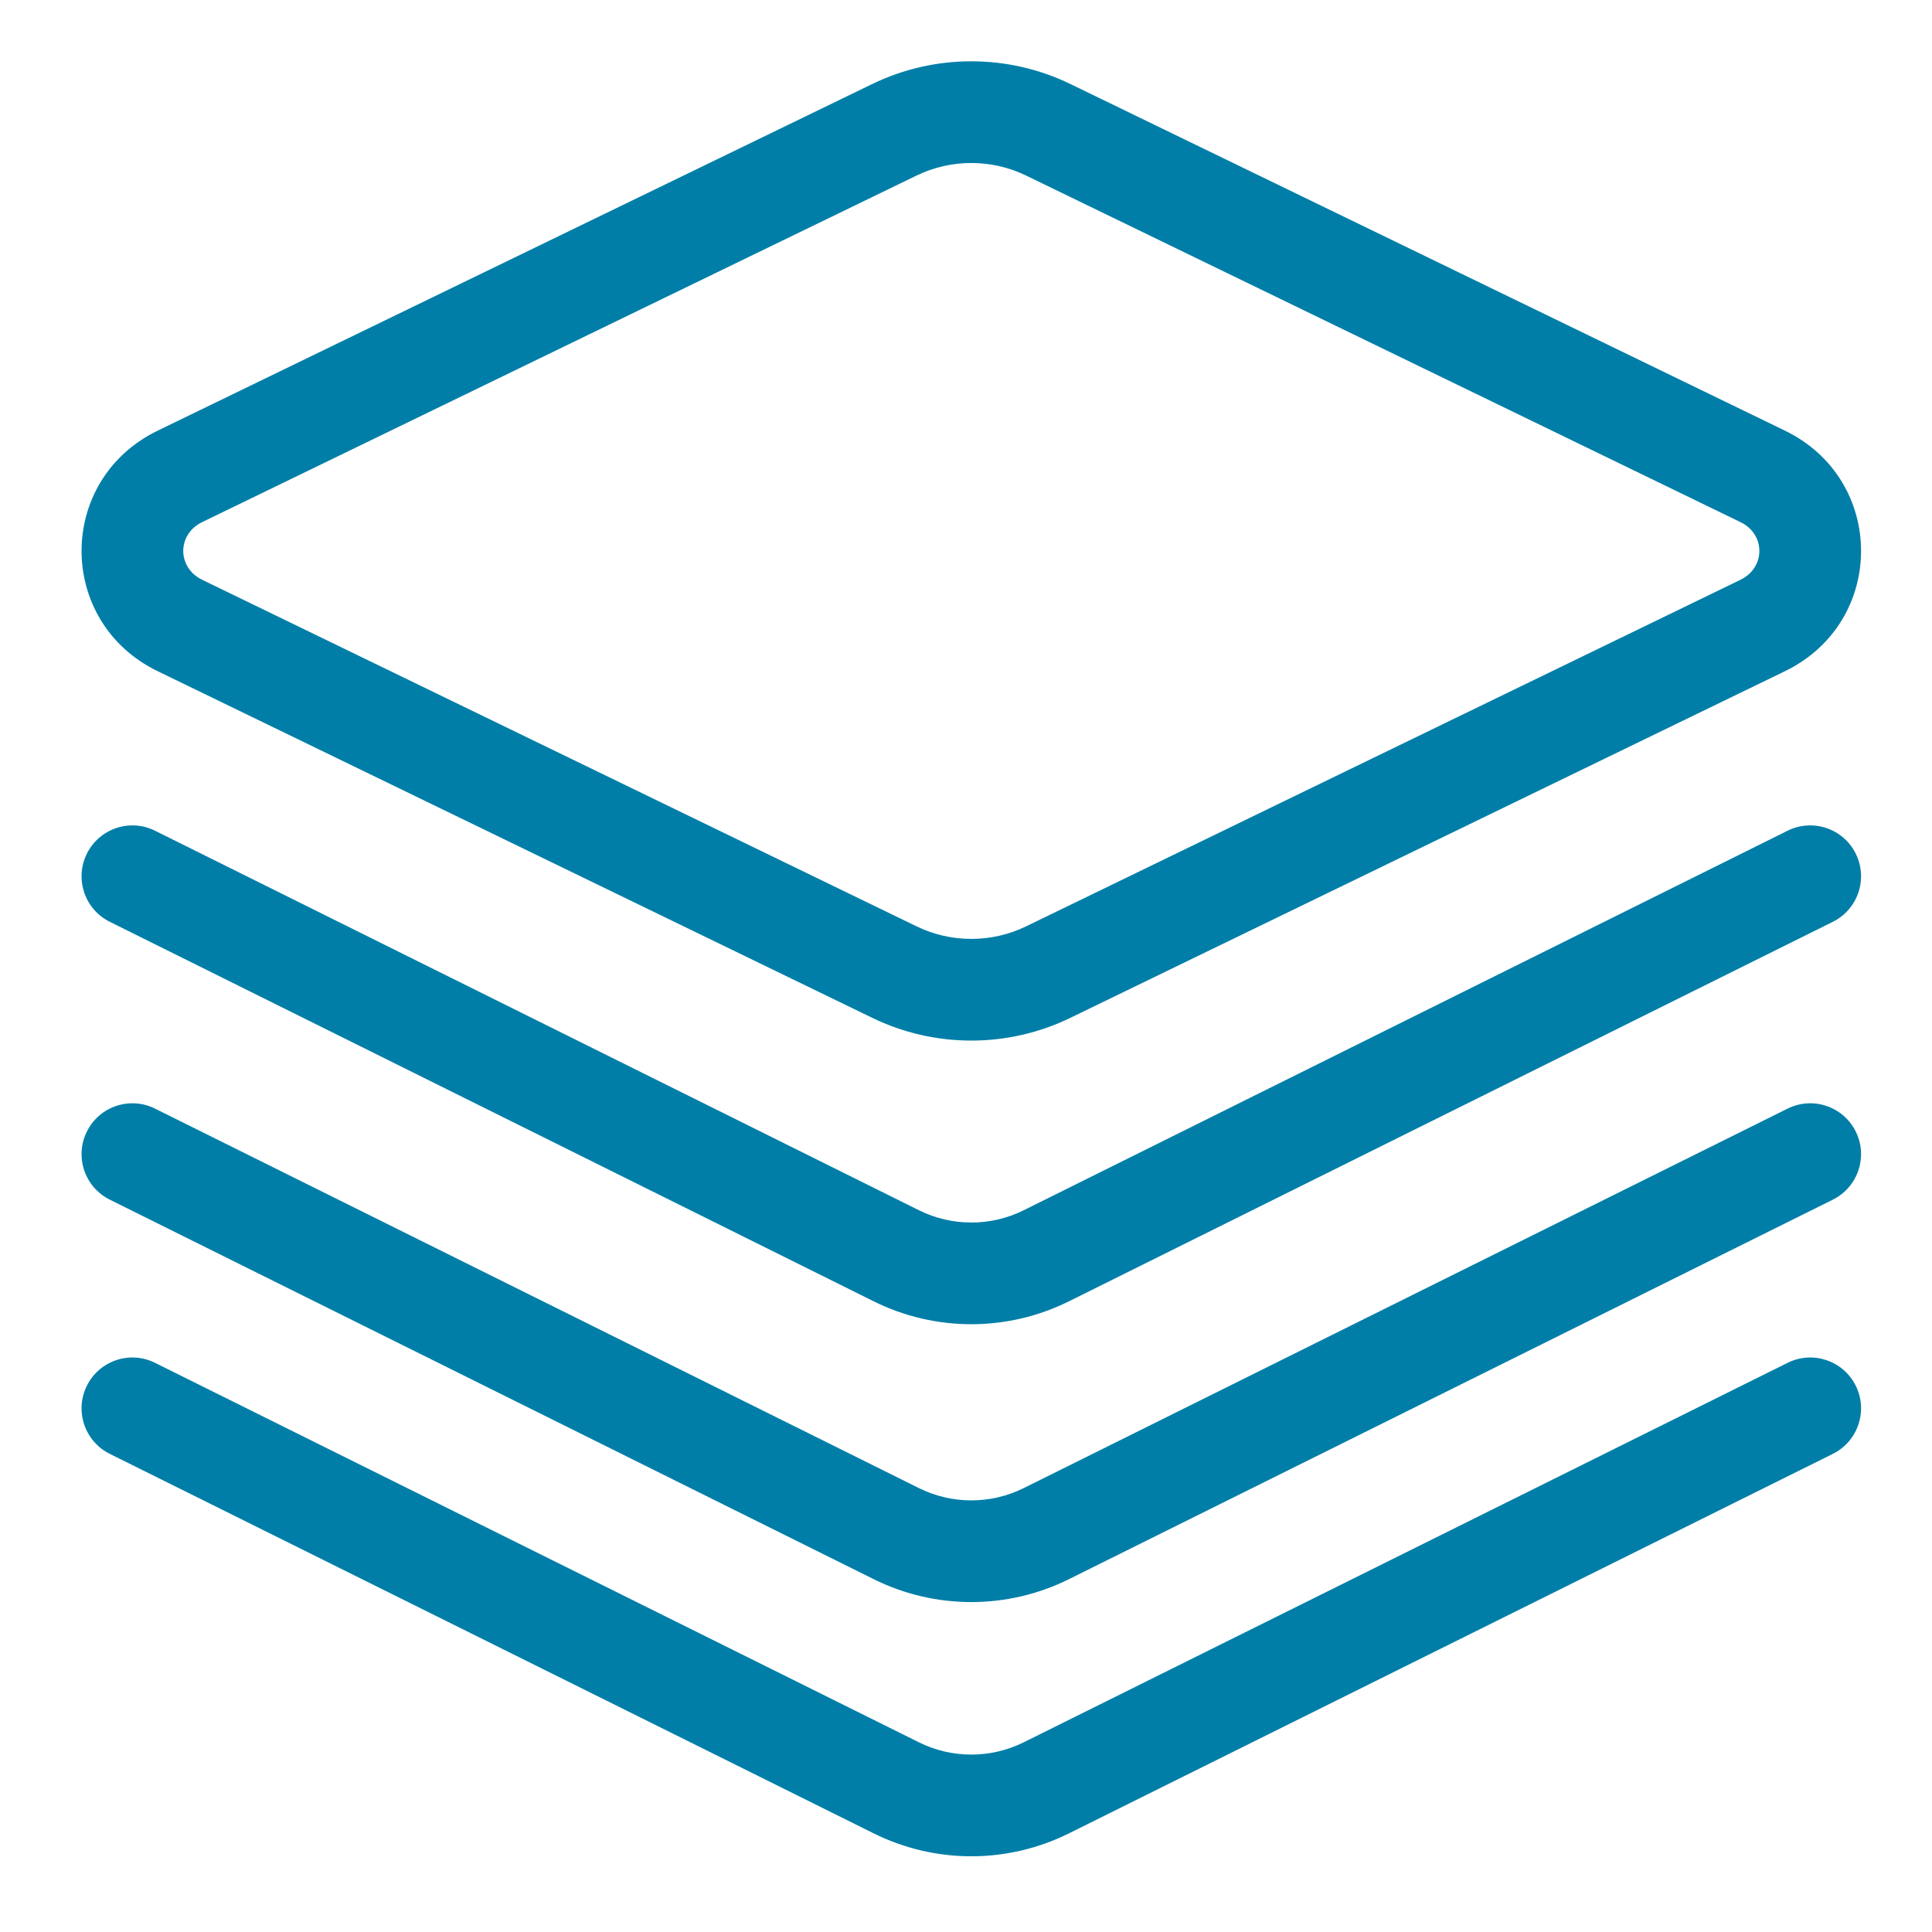 <?xml version="1.0" encoding="UTF-8"?>
<svg width="38px" height="38px" viewBox="0 0 38 38" version="1.1" xmlns="http://www.w3.org/2000/svg" xmlns:xlink="http://www.w3.org/1999/xlink">
    <!-- Generator: Sketch 53.2 (72643) - https://sketchapp.com -->
    <title>icon/main/datasets</title>
    <desc>Created with Sketch.</desc>
    <g id="icon/main/datasets" stroke="none" stroke-width="1" fill="none" fill-rule="evenodd">
        <g id="image-video_files" transform="translate(2, 2)" fill="#007EA8" fill-rule="nonzero">
            <path d="M19.052,-0.348 L33.107,6.47 C35.104,7.439 35.104,10.234 33.107,11.202 L19.052,18.02 C17.825,18.616 16.384,18.616 15.157,18.02 L1.102,11.202 C-0.895,10.234 -0.895,7.439 1.102,6.47 L15.157,-0.348 C16.384,-0.943 17.825,-0.943 19.052,-0.348 Z M1.975,8.27 C1.481,8.509 1.481,9.163 1.975,9.403 L16.029,16.221 C16.705,16.549 17.504,16.549 18.18,16.221 L32.234,9.403 C32.728,9.163 32.728,8.509 32.234,8.27 L18.18,1.452 C17.504,1.124 16.705,1.124 16.029,1.452 L1.975,8.27 Z" id="Shape"></path>
            <path d="M0.16,16.131 C-0.335,15.885 -0.537,15.285 -0.291,14.79 C-0.045,14.295 0.555,14.094 1.049,14.339 L16.074,21.804 C16.722,22.126 17.487,22.126 18.135,21.804 L33.16,14.339 C33.654,14.094 34.254,14.295 34.5,14.79 C34.746,15.285 34.544,15.885 34.049,16.131 L19.025,23.595 C17.816,24.196 16.393,24.196 15.184,23.595 L0.16,16.131 Z" id="Shape"></path>
            <path d="M0.16,21.596 C-0.335,21.35 -0.537,20.75 -0.291,20.255 C-0.045,19.761 0.555,19.559 1.049,19.805 L16.074,27.269 C16.722,27.591 17.487,27.591 18.135,27.269 L33.16,19.805 C33.654,19.559 34.254,19.761 34.5,20.255 C34.746,20.75 34.544,21.35 34.049,21.596 L19.025,29.06 C17.816,29.661 16.393,29.661 15.184,29.06 L0.16,21.596 Z" id="Shape"></path>
            <path d="M0.16,26.596 C-0.335,26.35 -0.537,25.75 -0.291,25.255 C-0.045,24.761 0.555,24.559 1.049,24.805 L16.074,32.269 C16.722,32.591 17.487,32.591 18.135,32.269 L33.16,24.805 C33.654,24.559 34.254,24.761 34.5,25.255 C34.746,25.75 34.544,26.35 34.049,26.596 L19.025,34.06 C17.816,34.661 16.393,34.661 15.184,34.06 L0.16,26.596 Z" id="Shape-Copy"></path>
        </g>
    </g>
</svg>